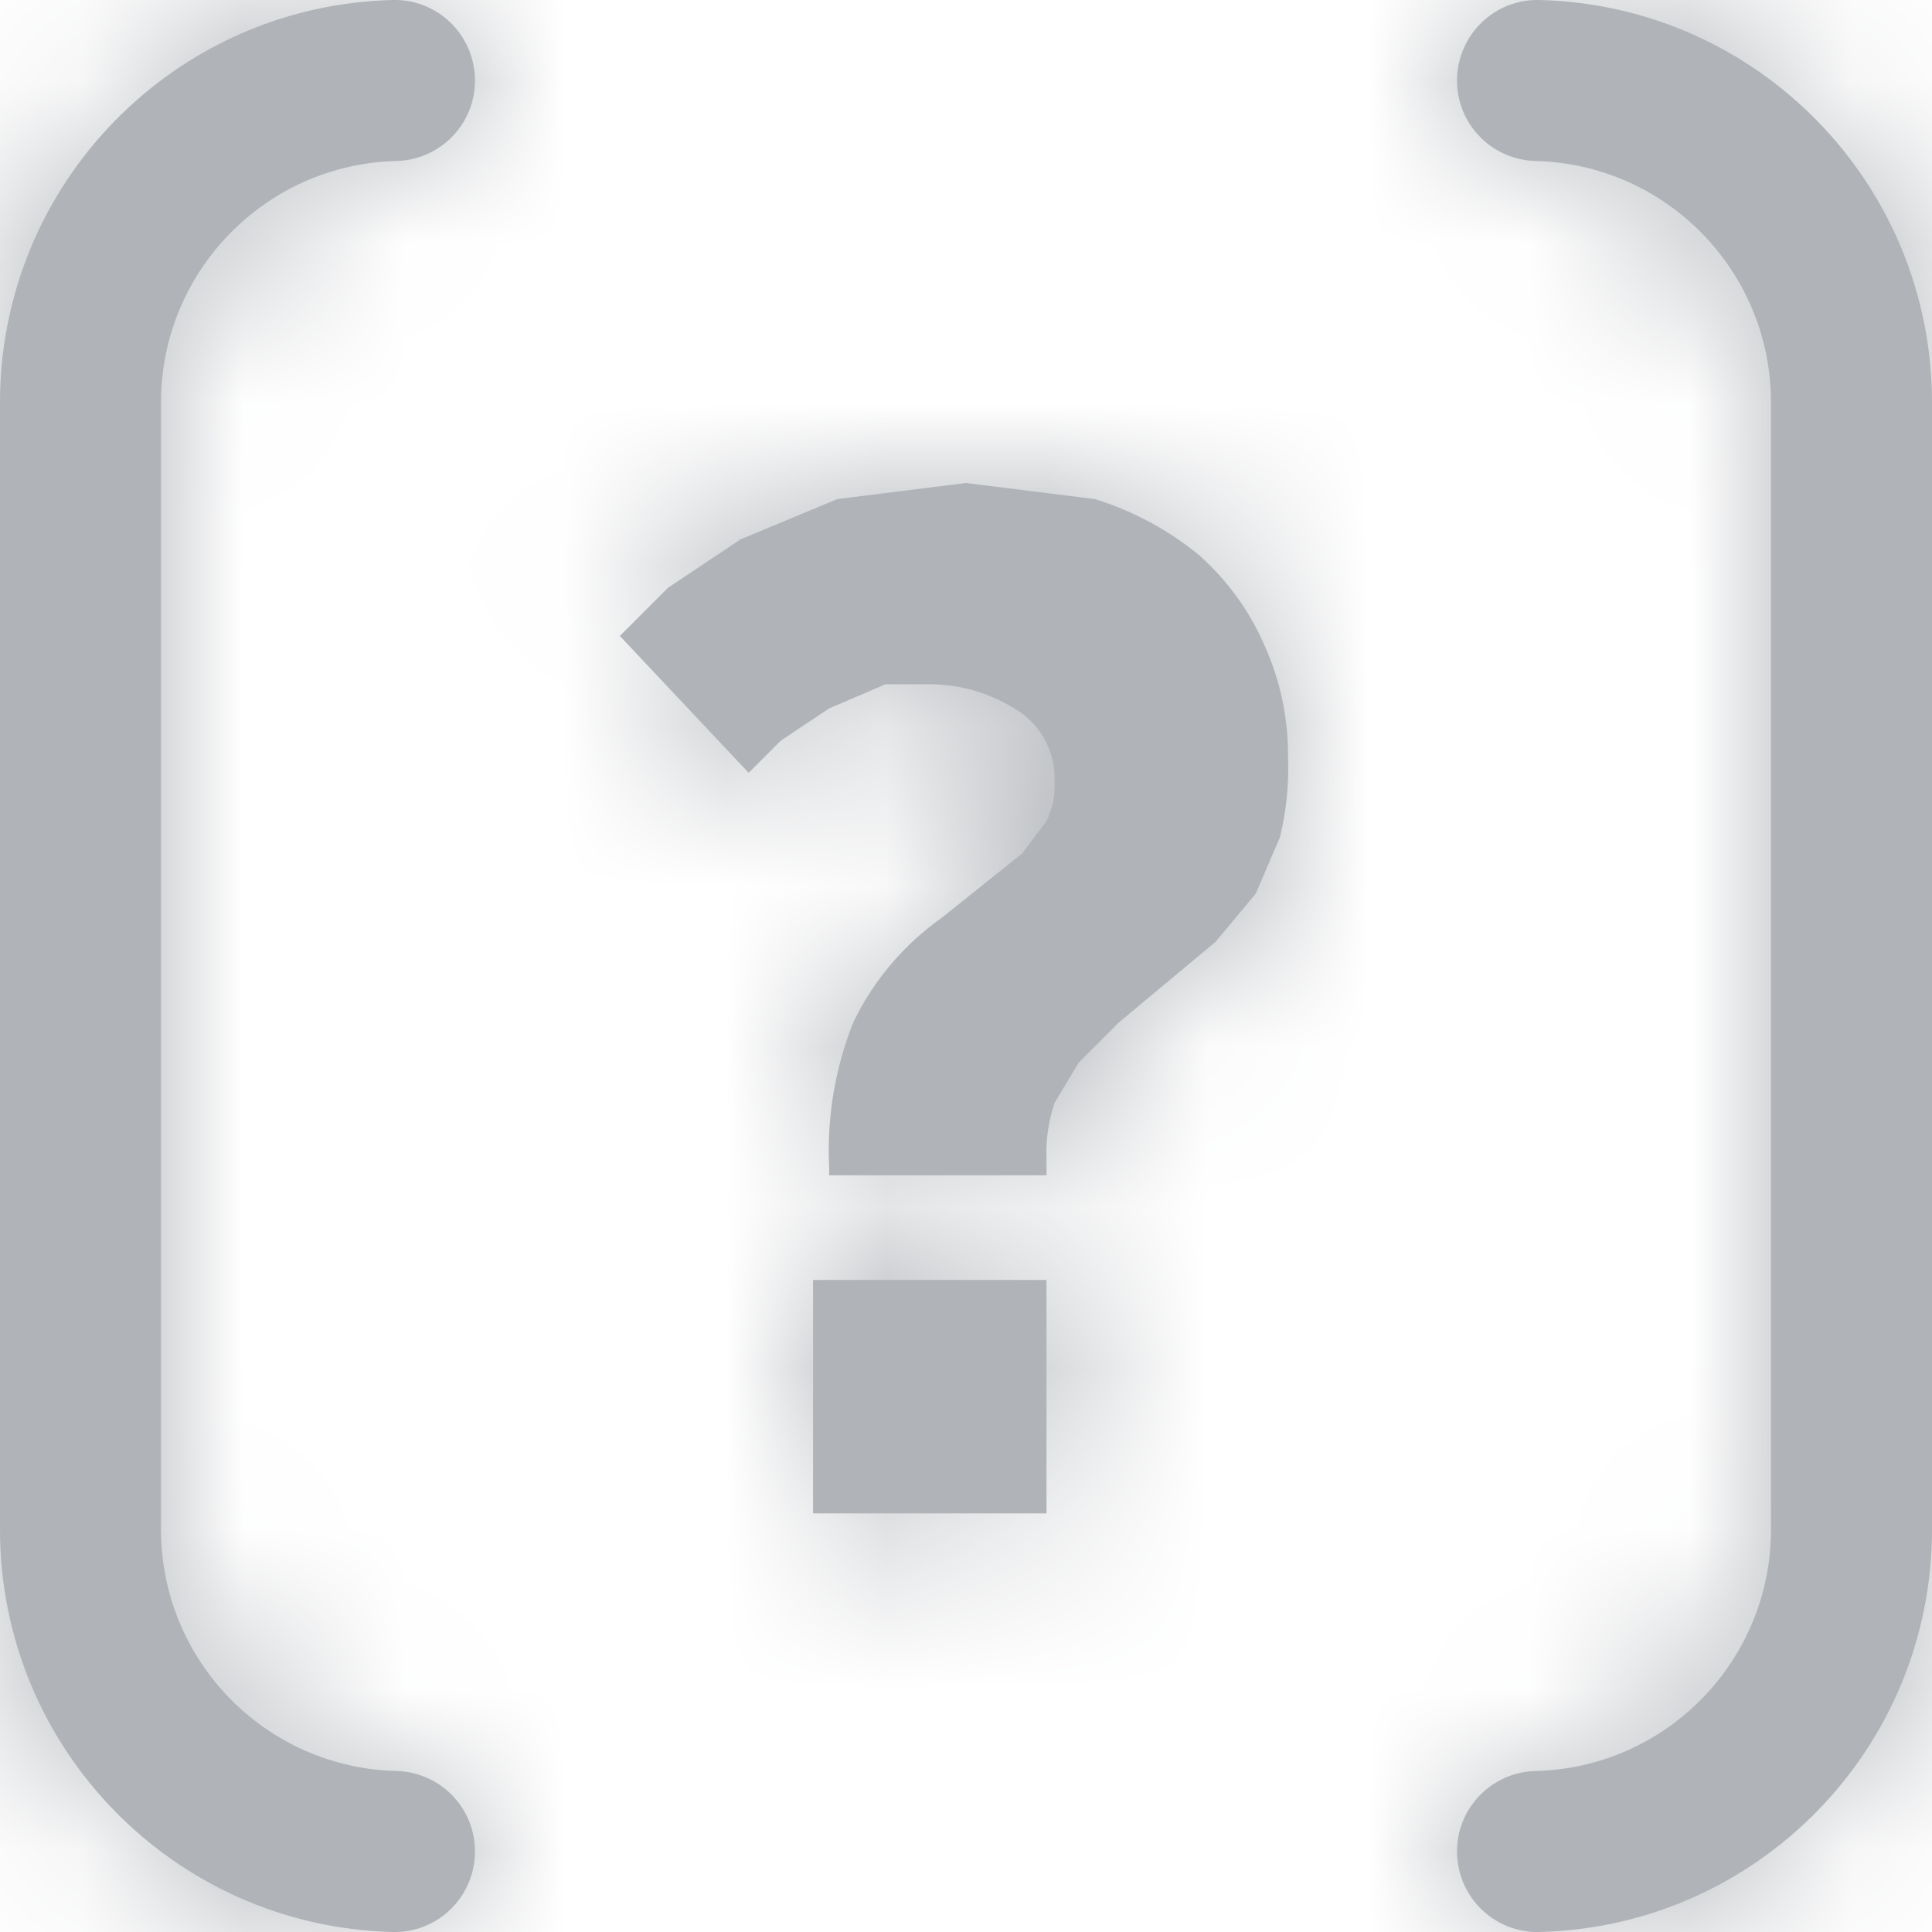<?xml version="1.0" encoding="UTF-8"?>
<svg width="12px" height="12px" fill="#B0B3B8" viewBox="0 0 12 12" version="1.1" xmlns="http://www.w3.org/2000/svg" xmlns:xlink="http://www.w3.org/1999/xlink">
    <!-- Generator: Sketch 49.3 (51167) - http://www.bohemiancoding.com/sketch -->
    <title>Icon Hint</title>
    <desc>Created with Sketch.</desc>
    <defs>
        <path d="M5.15,7.25 C5.135,6.943 5.186,6.636 5.3,6.35 C5.425,6.09 5.614,5.867 5.85,5.7 L6.1,5.5 L6.35,5.3 L6.5,5.1 C6.538,5.022 6.555,4.936 6.55,4.85 C6.556,4.665 6.46,4.492 6.3,4.4 C6.135,4.298 5.944,4.246 5.75,4.25 L5.5,4.25 L5.15,4.4 L4.85,4.6 L4.65,4.8 L3.85,3.95 L4.15,3.65 L4.6,3.35 L5.2,3.1 L6,3 L6.8,3.1 C7.037,3.173 7.258,3.292 7.45,3.45 C7.621,3.603 7.758,3.79 7.85,4 C7.951,4.22 8.002,4.459 8,4.7 C8.007,4.868 7.99,5.036 7.95,5.2 L7.8,5.55 L7.55,5.85 L7.25,6.1 L6.95,6.35 L6.7,6.6 L6.55,6.85 C6.512,6.963 6.495,7.081 6.5,7.2 L6.5,7.3 L5.15,7.3 L5.15,7.25 Z M5.05,7.95 L6.5,7.95 L6.5,9.4 L5.05,9.4 L5.05,7.95 Z M2.438,0 C2.714,-0.007 2.943,0.211 2.95,0.488 C2.957,0.764 2.739,0.993 2.462,1 C1.649,1.02 1,1.686 1,2.5 L1,9.5 C1,10.314 1.649,10.98 2.462,11 C2.739,11.007 2.957,11.236 2.95,11.512 C2.943,11.789 2.714,12.007 2.438,12 C1.081,11.966 -0,10.857 -1.85612995e-14,9.5 L2.4421486e-08,2.5 C-0,1.143 1.081,0.034 2.438,0 Z M9.562,12 C9.286,12.007 9.057,11.789 9.05,11.512 C9.043,11.236 9.261,11.007 9.538,11 C10.351,10.98 11,10.314 11,9.5 L11,2.5 C11,1.686 10.351,1.02 9.538,1 C9.261,0.993 9.043,0.764 9.05,0.488 C9.057,0.211 9.286,-0.007 9.562,0 C10.919,0.034 12,1.143 12,2.5 L12,9.5 C12,10.857 10.919,11.966 9.562,12 Z" id="path-1"></path>
    </defs>
    <g id="Read" stroke="none" stroke-width="1" fill-rule="evenodd">
        <g id="Read---Decrypted-with-CKS-indicator-step-2-Copy" transform="translate(-708, -215)">
            <g id="Group" transform="translate(563, 212)">
                <g id="Primitive/Icon/hint-bracket-24" transform="translate(145, 3)">
                    <mask id="mask-2">
                        <use xlink:href="#path-1"></use>
                    </mask>
                    <use id="Mask" fill-rule="nonzero" xlink:href="#path-1"></use>
                    <g id="Color/20-Grey" mask="url(#mask-2)" fill-rule="evenodd">
                        <rect id="Rectangle-2" x="0" y="0" width="12" height="12"></rect>
                    </g>
                </g>
            </g>
        </g>
    </g>
</svg>